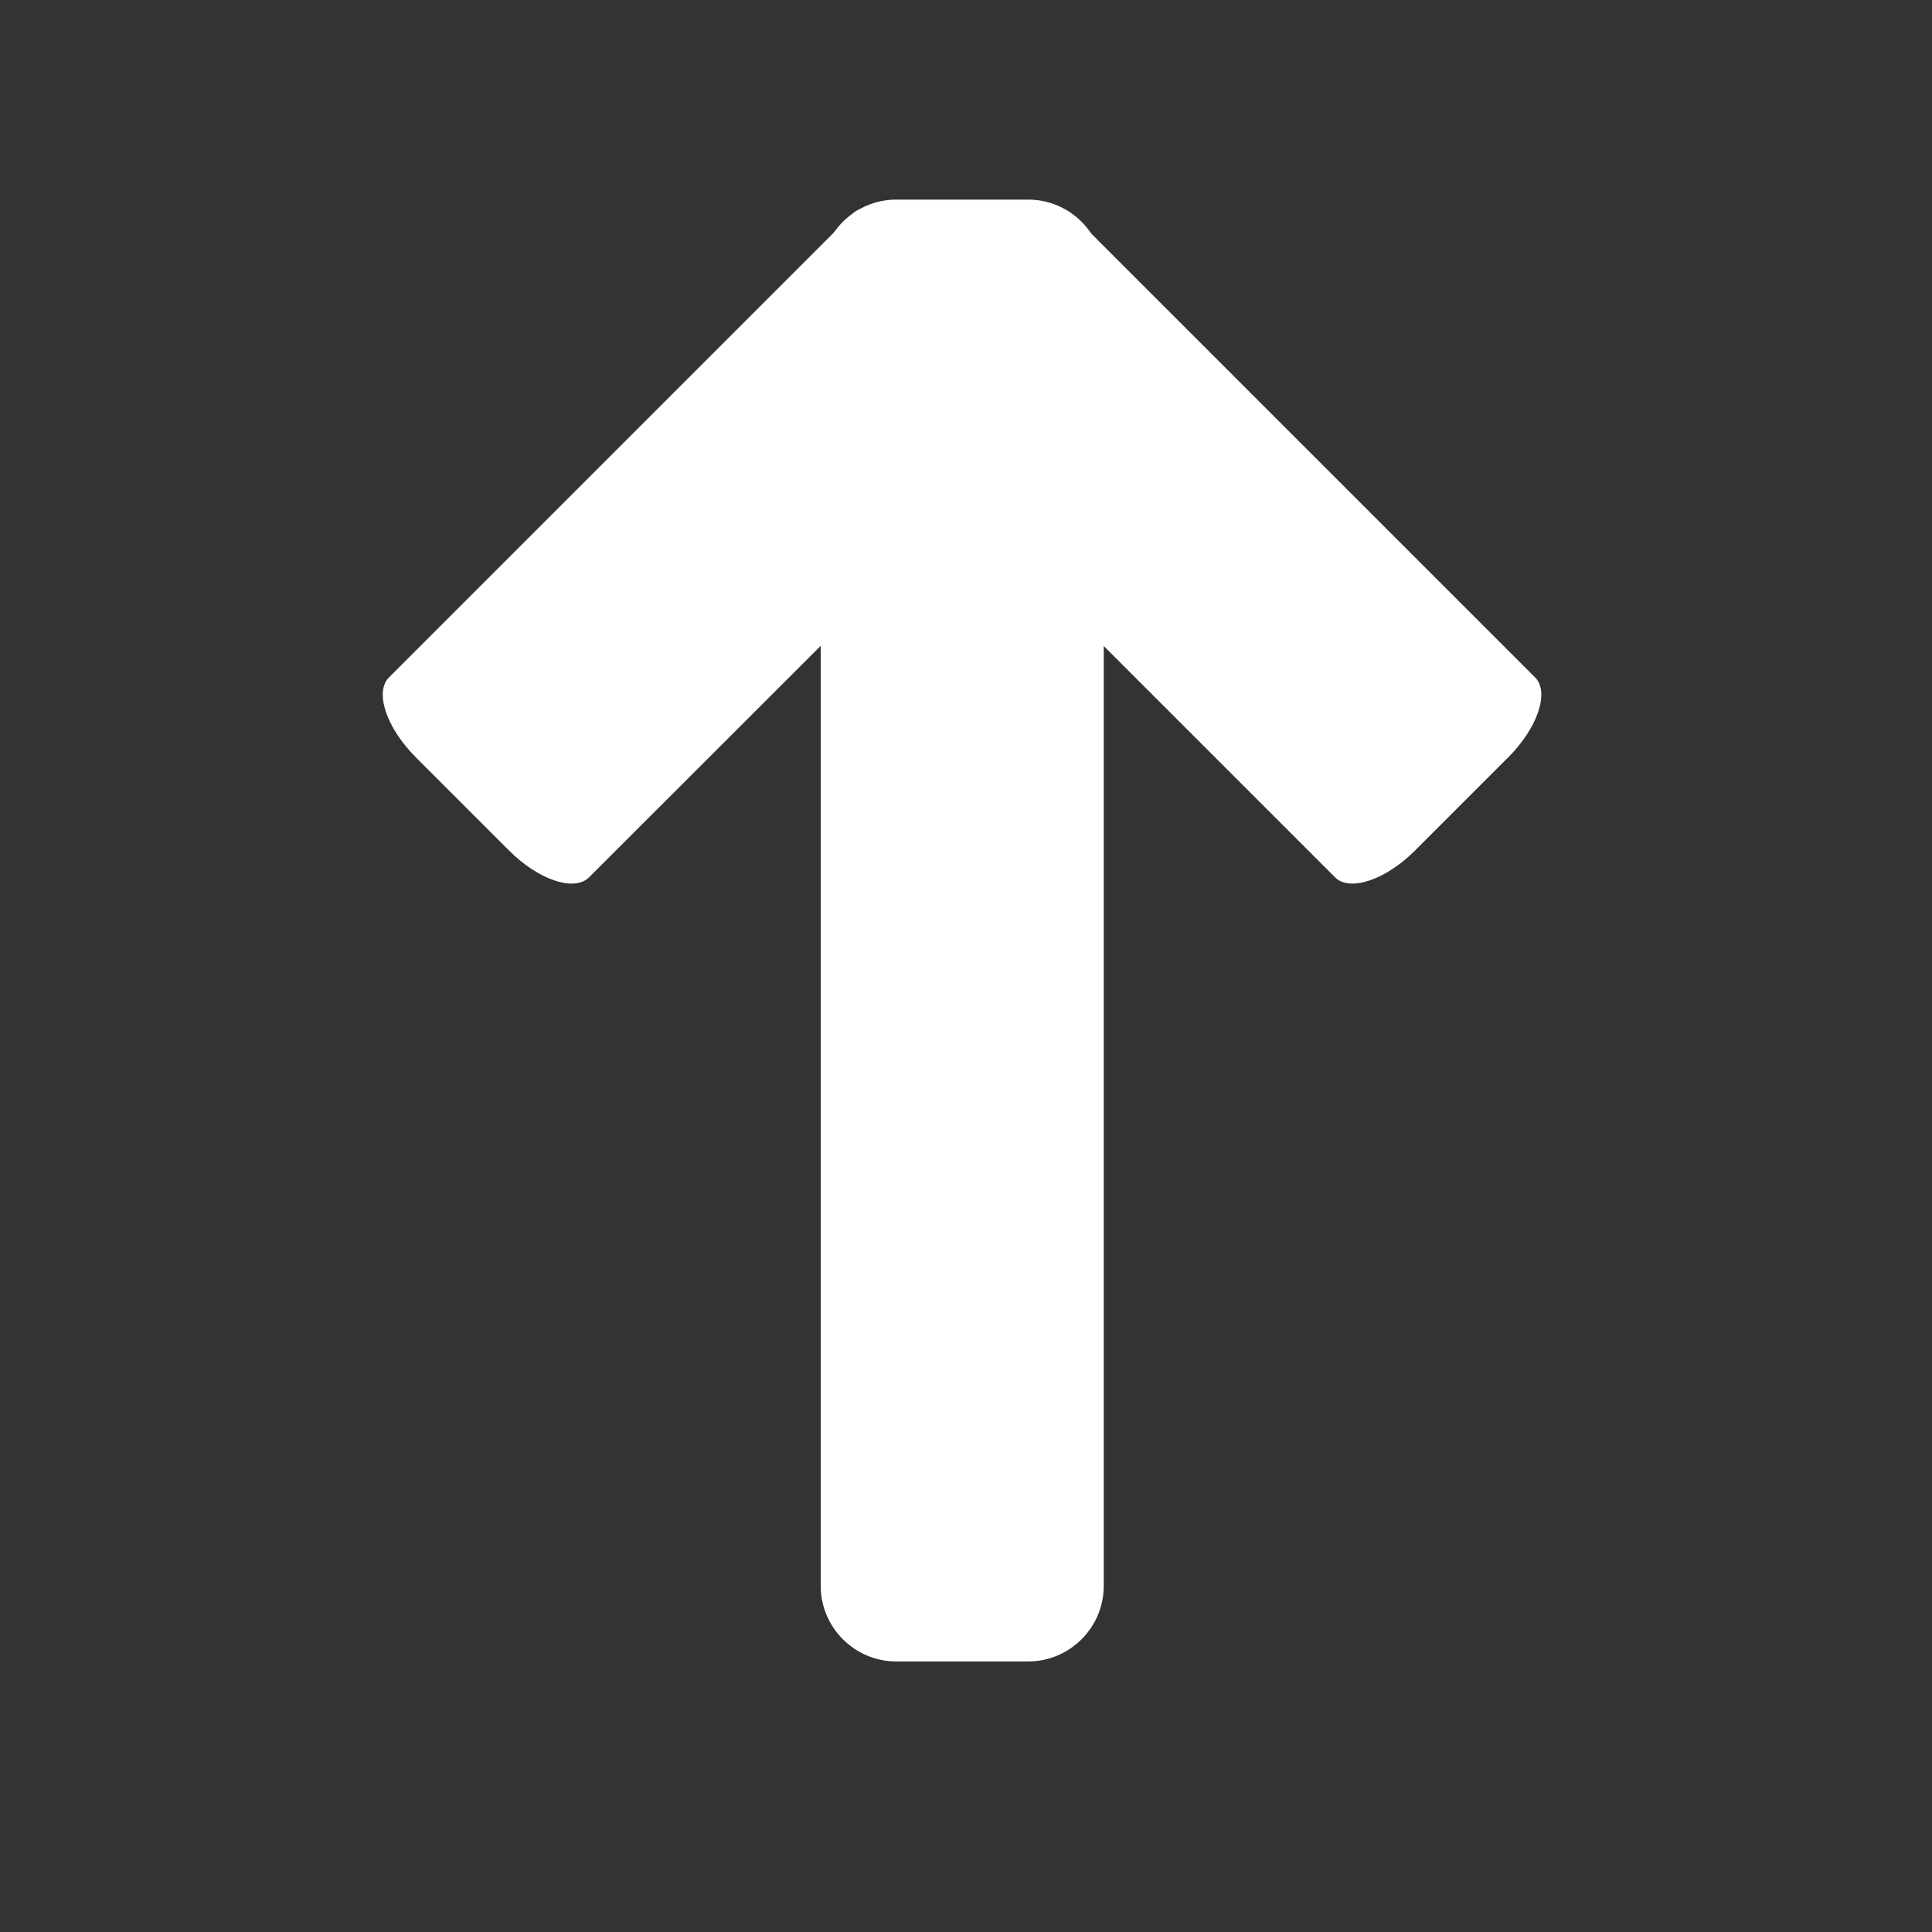 <?xml version="1.0" encoding="utf-8"?>
<!-- Generator: Adobe Illustrator 23.0.6, SVG Export Plug-In . SVG Version: 6.00 Build 0)  -->
<svg version="1.1" id="Layer_1" xmlns="http://www.w3.org/2000/svg" xmlns:xlink="http://www.w3.org/1999/xlink" x="0px" y="0px"
	 viewBox="0 0 512 512" style="enable-background:new 0 0 512 512;" xml:space="preserve">
<rect x="0" y="0" width="512" height="512" fill="#333333" stroke="none"/>
<style type="text/css">
	.st0{display:none;fill:#3296FA;}
	.st1{fill:#FFFFFF;}
</style>
<rect class="st0" width="512" height="512"/>
<path class="st1" d="M279,109.7L156.1,232.5c-3.9,3.9-13.4,0.7-21.2-7.1l-24.7-24.7c-7.8-7.8-11-17.3-7.1-21.2L225.9,56.7
	c3.9-3.9,13.4-0.7,21.2,7.1l24.7,24.7C279.7,96.3,282.9,105.8,279,109.7z"/>
<path class="st1" d="M238.1,88.5l24.7-24.7c7.8-7.8,17.3-11,21.2-7.1l122.8,122.8c3.9,3.9,0.7,13.4-7.1,21.2L375,225.4
	c-7.8,7.8-17.3,11-21.2,7.1L231,109.7C227.1,105.8,230.3,96.3,238.1,88.5z"/>
<path class="st1" d="M292.5,72.9v347.4c0,11-9,20-20,20h-35c-11,0-20-9-20-20V72.9c0-11,9-20,20-20h35
	C283.5,52.9,292.5,61.9,292.5,72.9z"/>
</svg>
